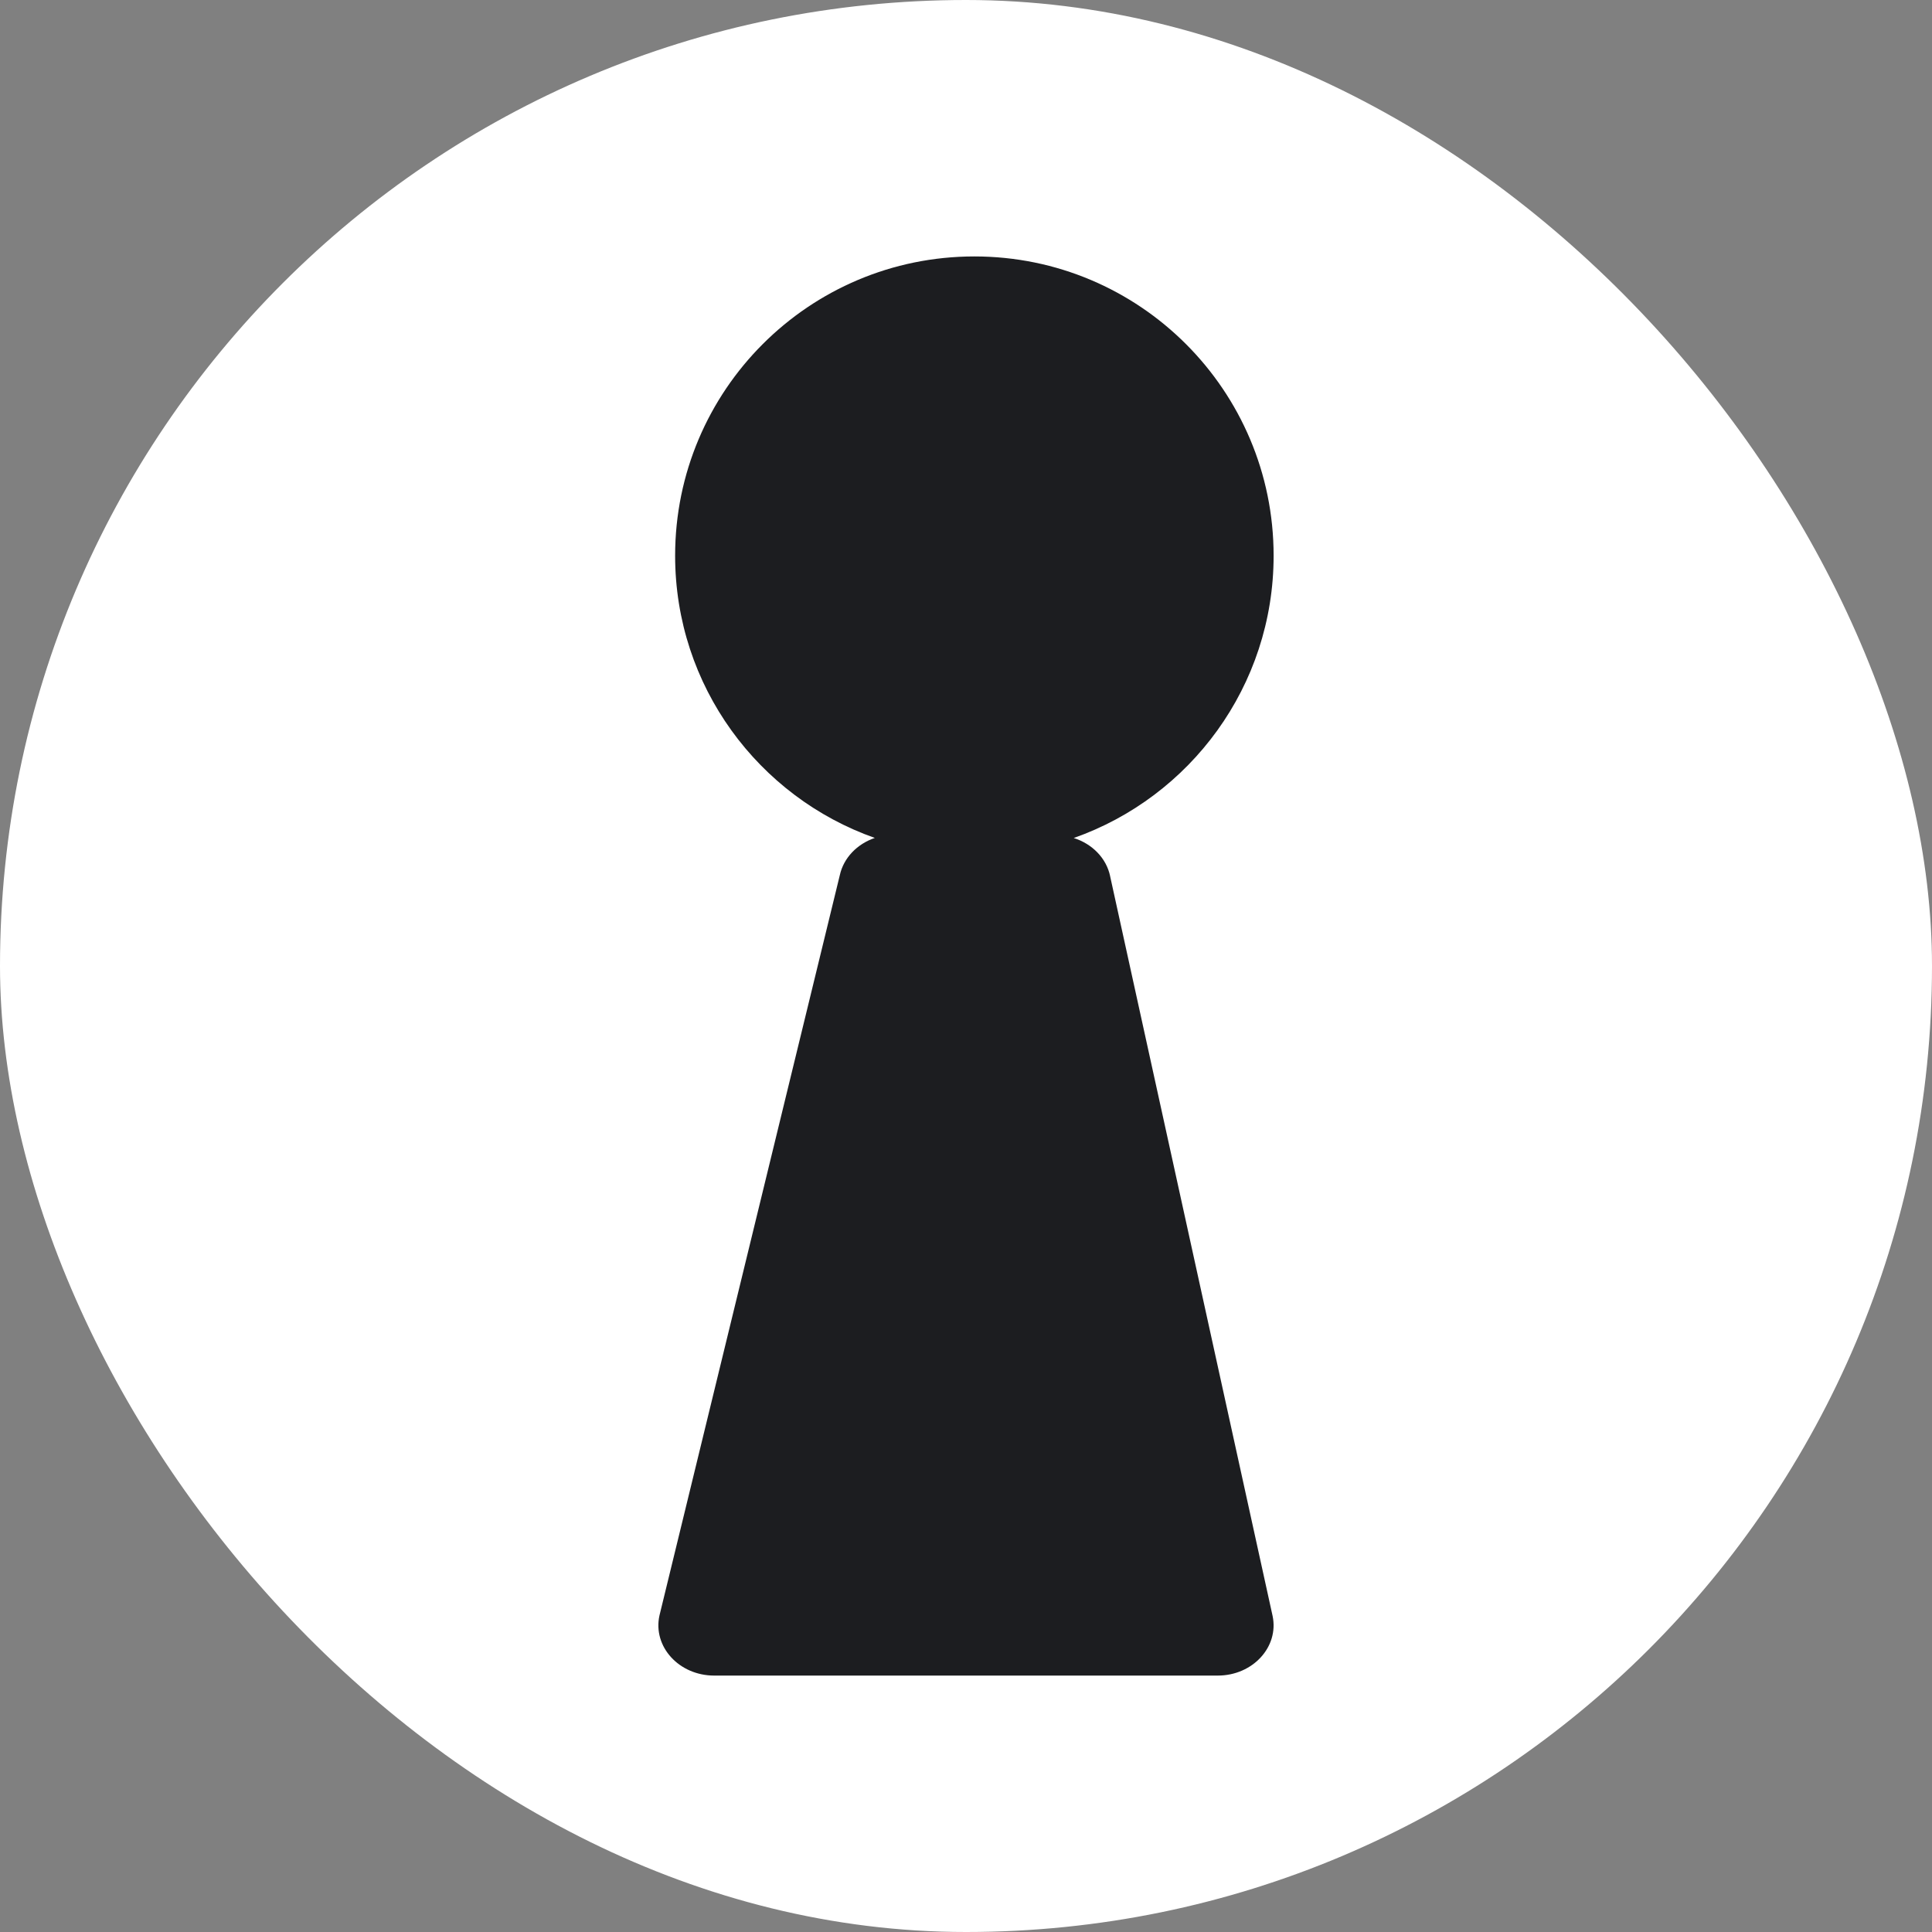 <?xml version="1.0" encoding="UTF-8"?>
<svg id="Layer_1" data-name="Layer 1" xmlns="http://www.w3.org/2000/svg" viewBox="0 0 1080 1080">
  <rect x="0" y="0" width="1080" height="1080" fill="#808080" stroke="none"/>
  <defs>
    <style>
      .cls-1 {
        fill: #1c1d20;
      }

      .cls-1, .cls-2 {
        stroke-width: 0px;
      }

      .cls-2 {
        fill: #fff;
      }
    </style>
  </defs>
  <rect class="cls-2" x="0" y="0" width="1080" height="1080" rx="540" ry="540"/>
  <path class="cls-1" d="M620.57,489.77c-2.11-10.1-10.06-18.07-20.34-21.32,65.08-22.9,111.73-84.91,111.73-157.82,0-92.38-74.89-167.28-167.28-167.28s-167.28,74.89-167.28,167.28c0,72.87,46.6,134.85,111.62,157.78-9.83,3.36-17.42,11.07-19.56,20.82l-100.82,413.86c-3.82,17.38,10.94,33.57,30.6,33.57h281.5c19.54,0,34.27-16,30.66-33.3l-90.84-413.58Z"/>
</svg>